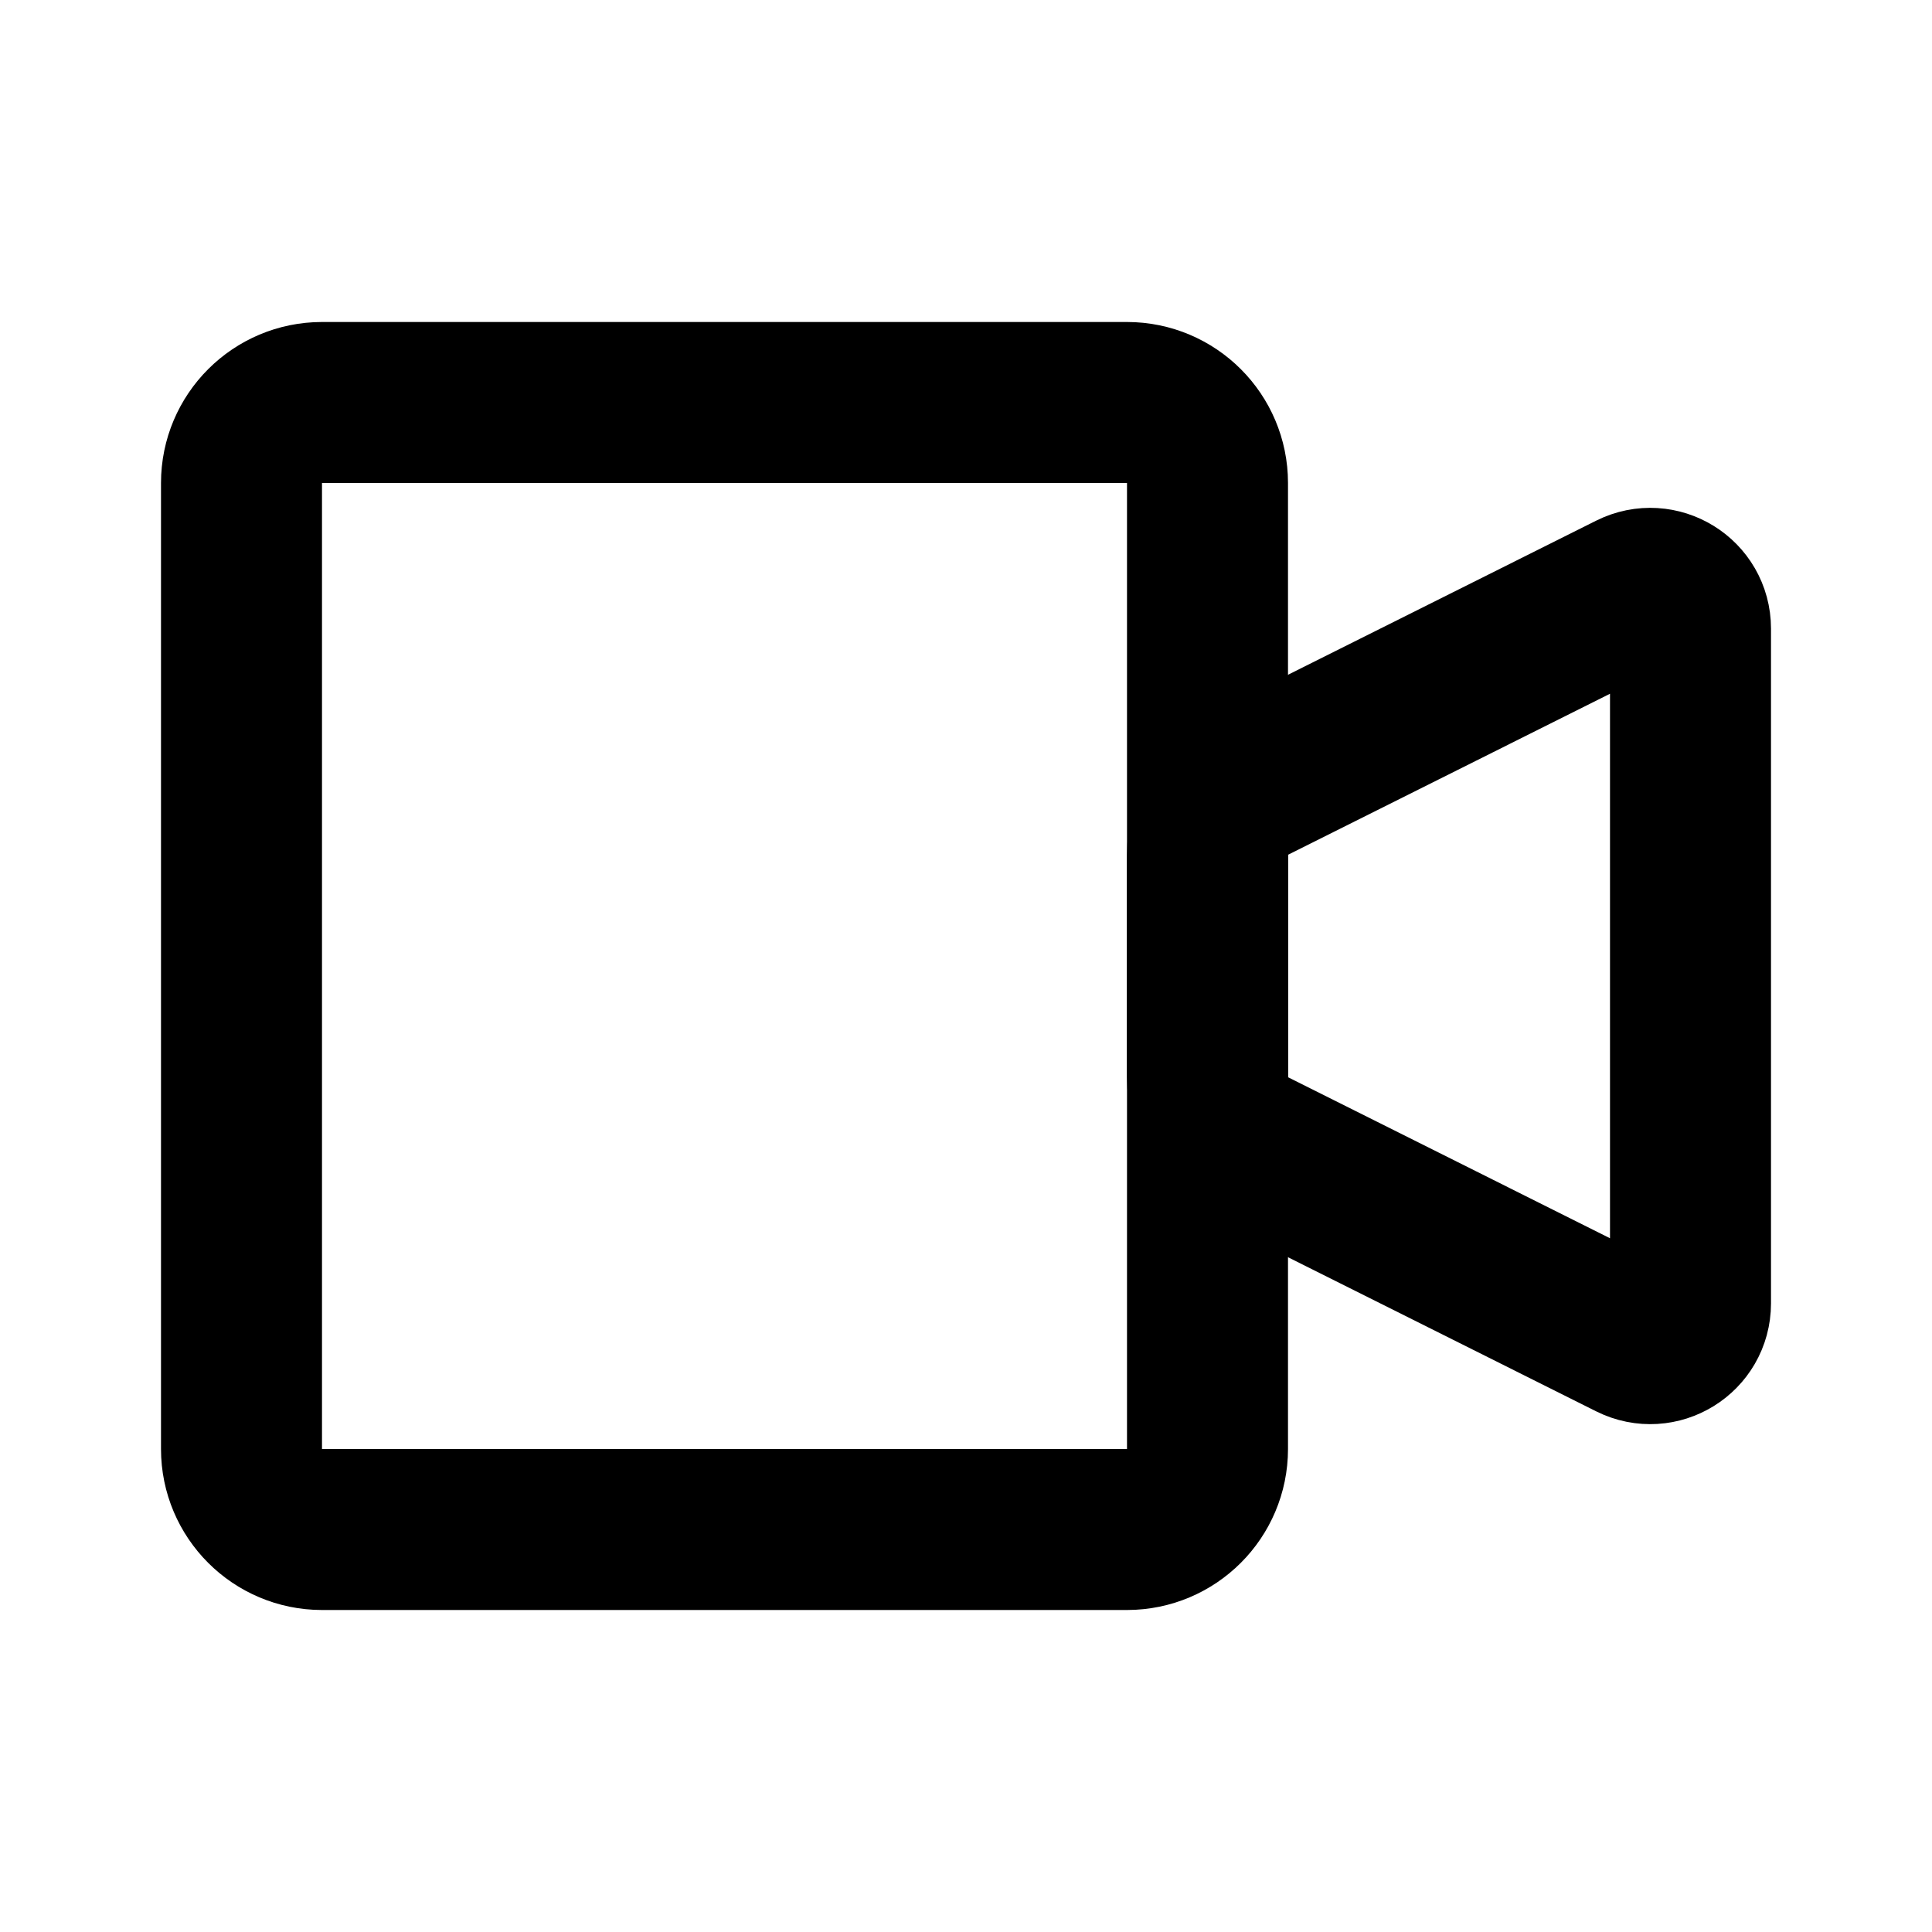 <svg width="24" height="24" viewBox="0 0 24 24" fill="none" xmlns="http://www.w3.org/2000/svg">
<path d="M3 6C3 5.448 3.448 5 4 5H14C14.552 5 15 5.448 15 6V18C15 18.552 14.552 19 14 19H4C3.448 19 3 18.552 3 18V6Z" stroke="black" stroke-width="2" stroke-linejoin="round"/>
<path d="M15.553 9.724L20.276 7.362C20.609 7.196 21 7.437 21 7.809V16.191C21 16.563 20.609 16.804 20.276 16.638L15.553 14.276C15.214 14.107 15 13.761 15 13.382V10.618C15 10.239 15.214 9.893 15.553 9.724Z" stroke="black" stroke-width="2" stroke-linejoin="round"/>
</svg>
